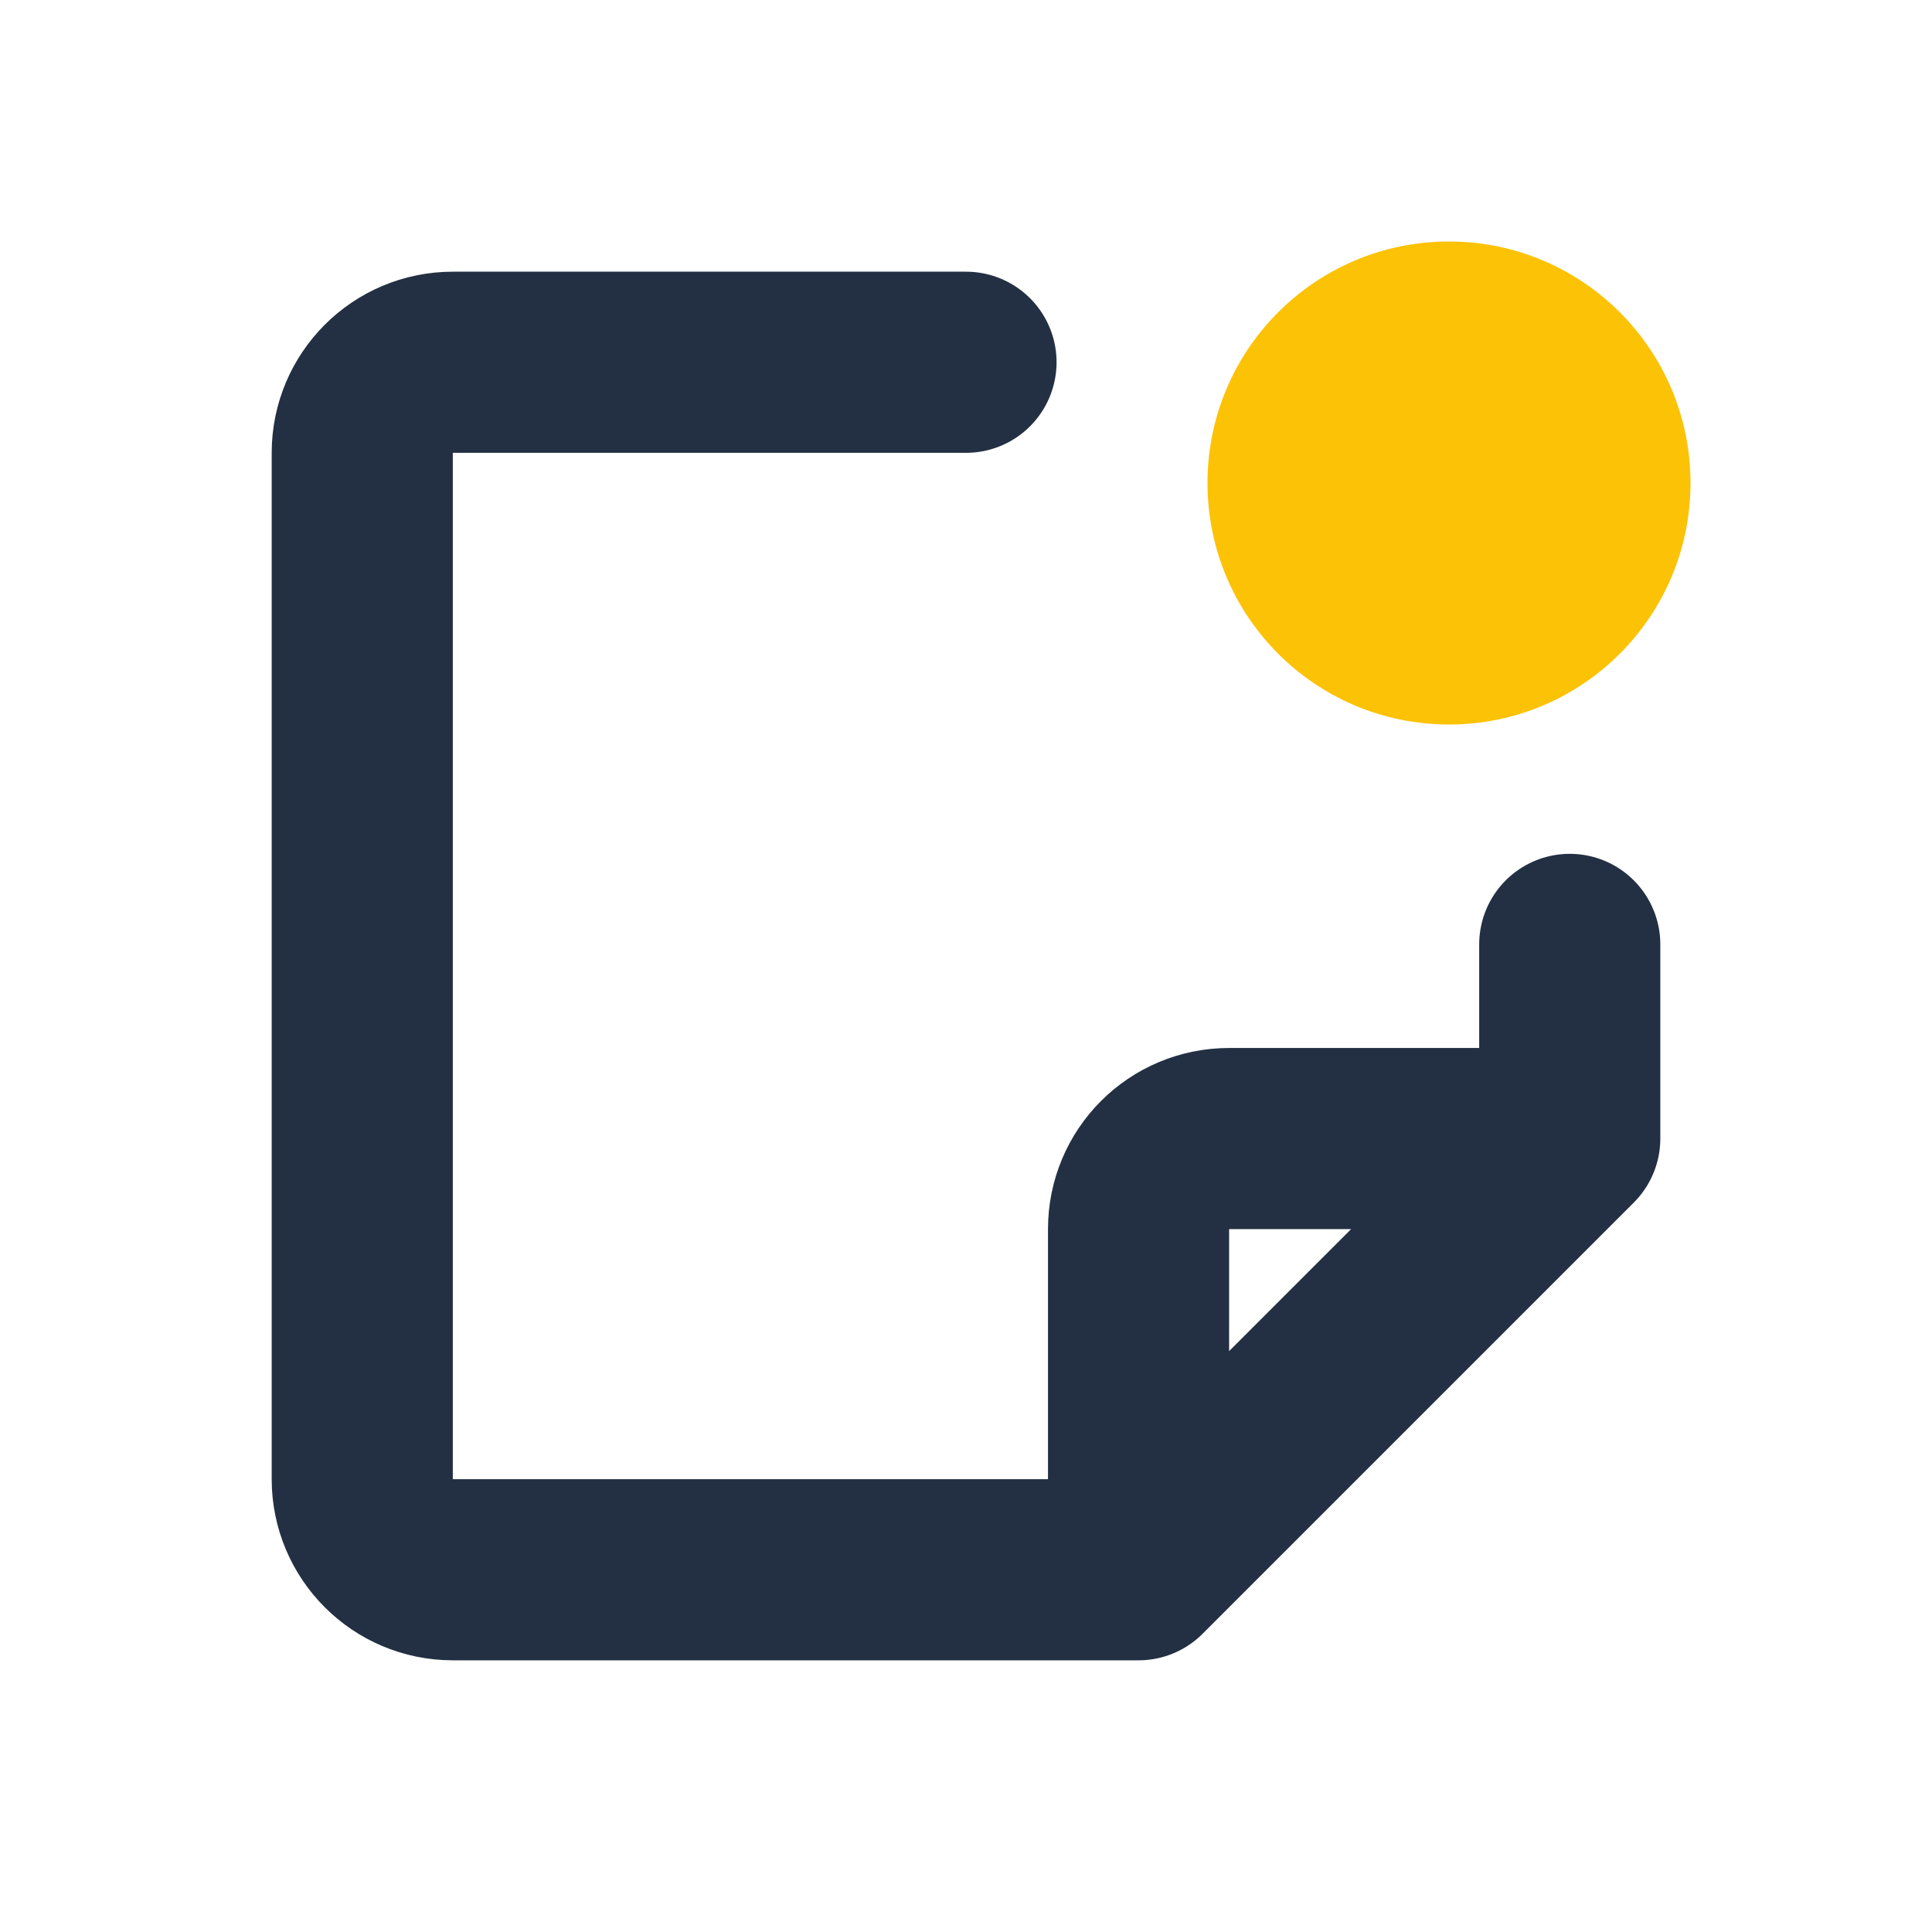 <svg width="16" height="16" viewBox="0 0 16 16" fill="none" xmlns="http://www.w3.org/2000/svg">
<path d="M9.429 13H3.75C3.336 13 3 12.664 3 12.25V3.75C3 3.336 3.336 3 3.75 3H8M9.429 13L13 9.429M9.429 13V10.179C9.429 9.764 9.764 9.429 10.179 9.429H13M13 9.429V7.821" stroke="#233043" stroke-width="1.5" stroke-linecap="round" stroke-linejoin="round"/>
<path d="M12 6C13.104 6 14 5.105 14 4C14 2.895 13.104 2 12 2C10.895 2 10 2.895 10 4C10 5.105 10.895 6 12 6Z" fill="#FCC205"/>
</svg>

